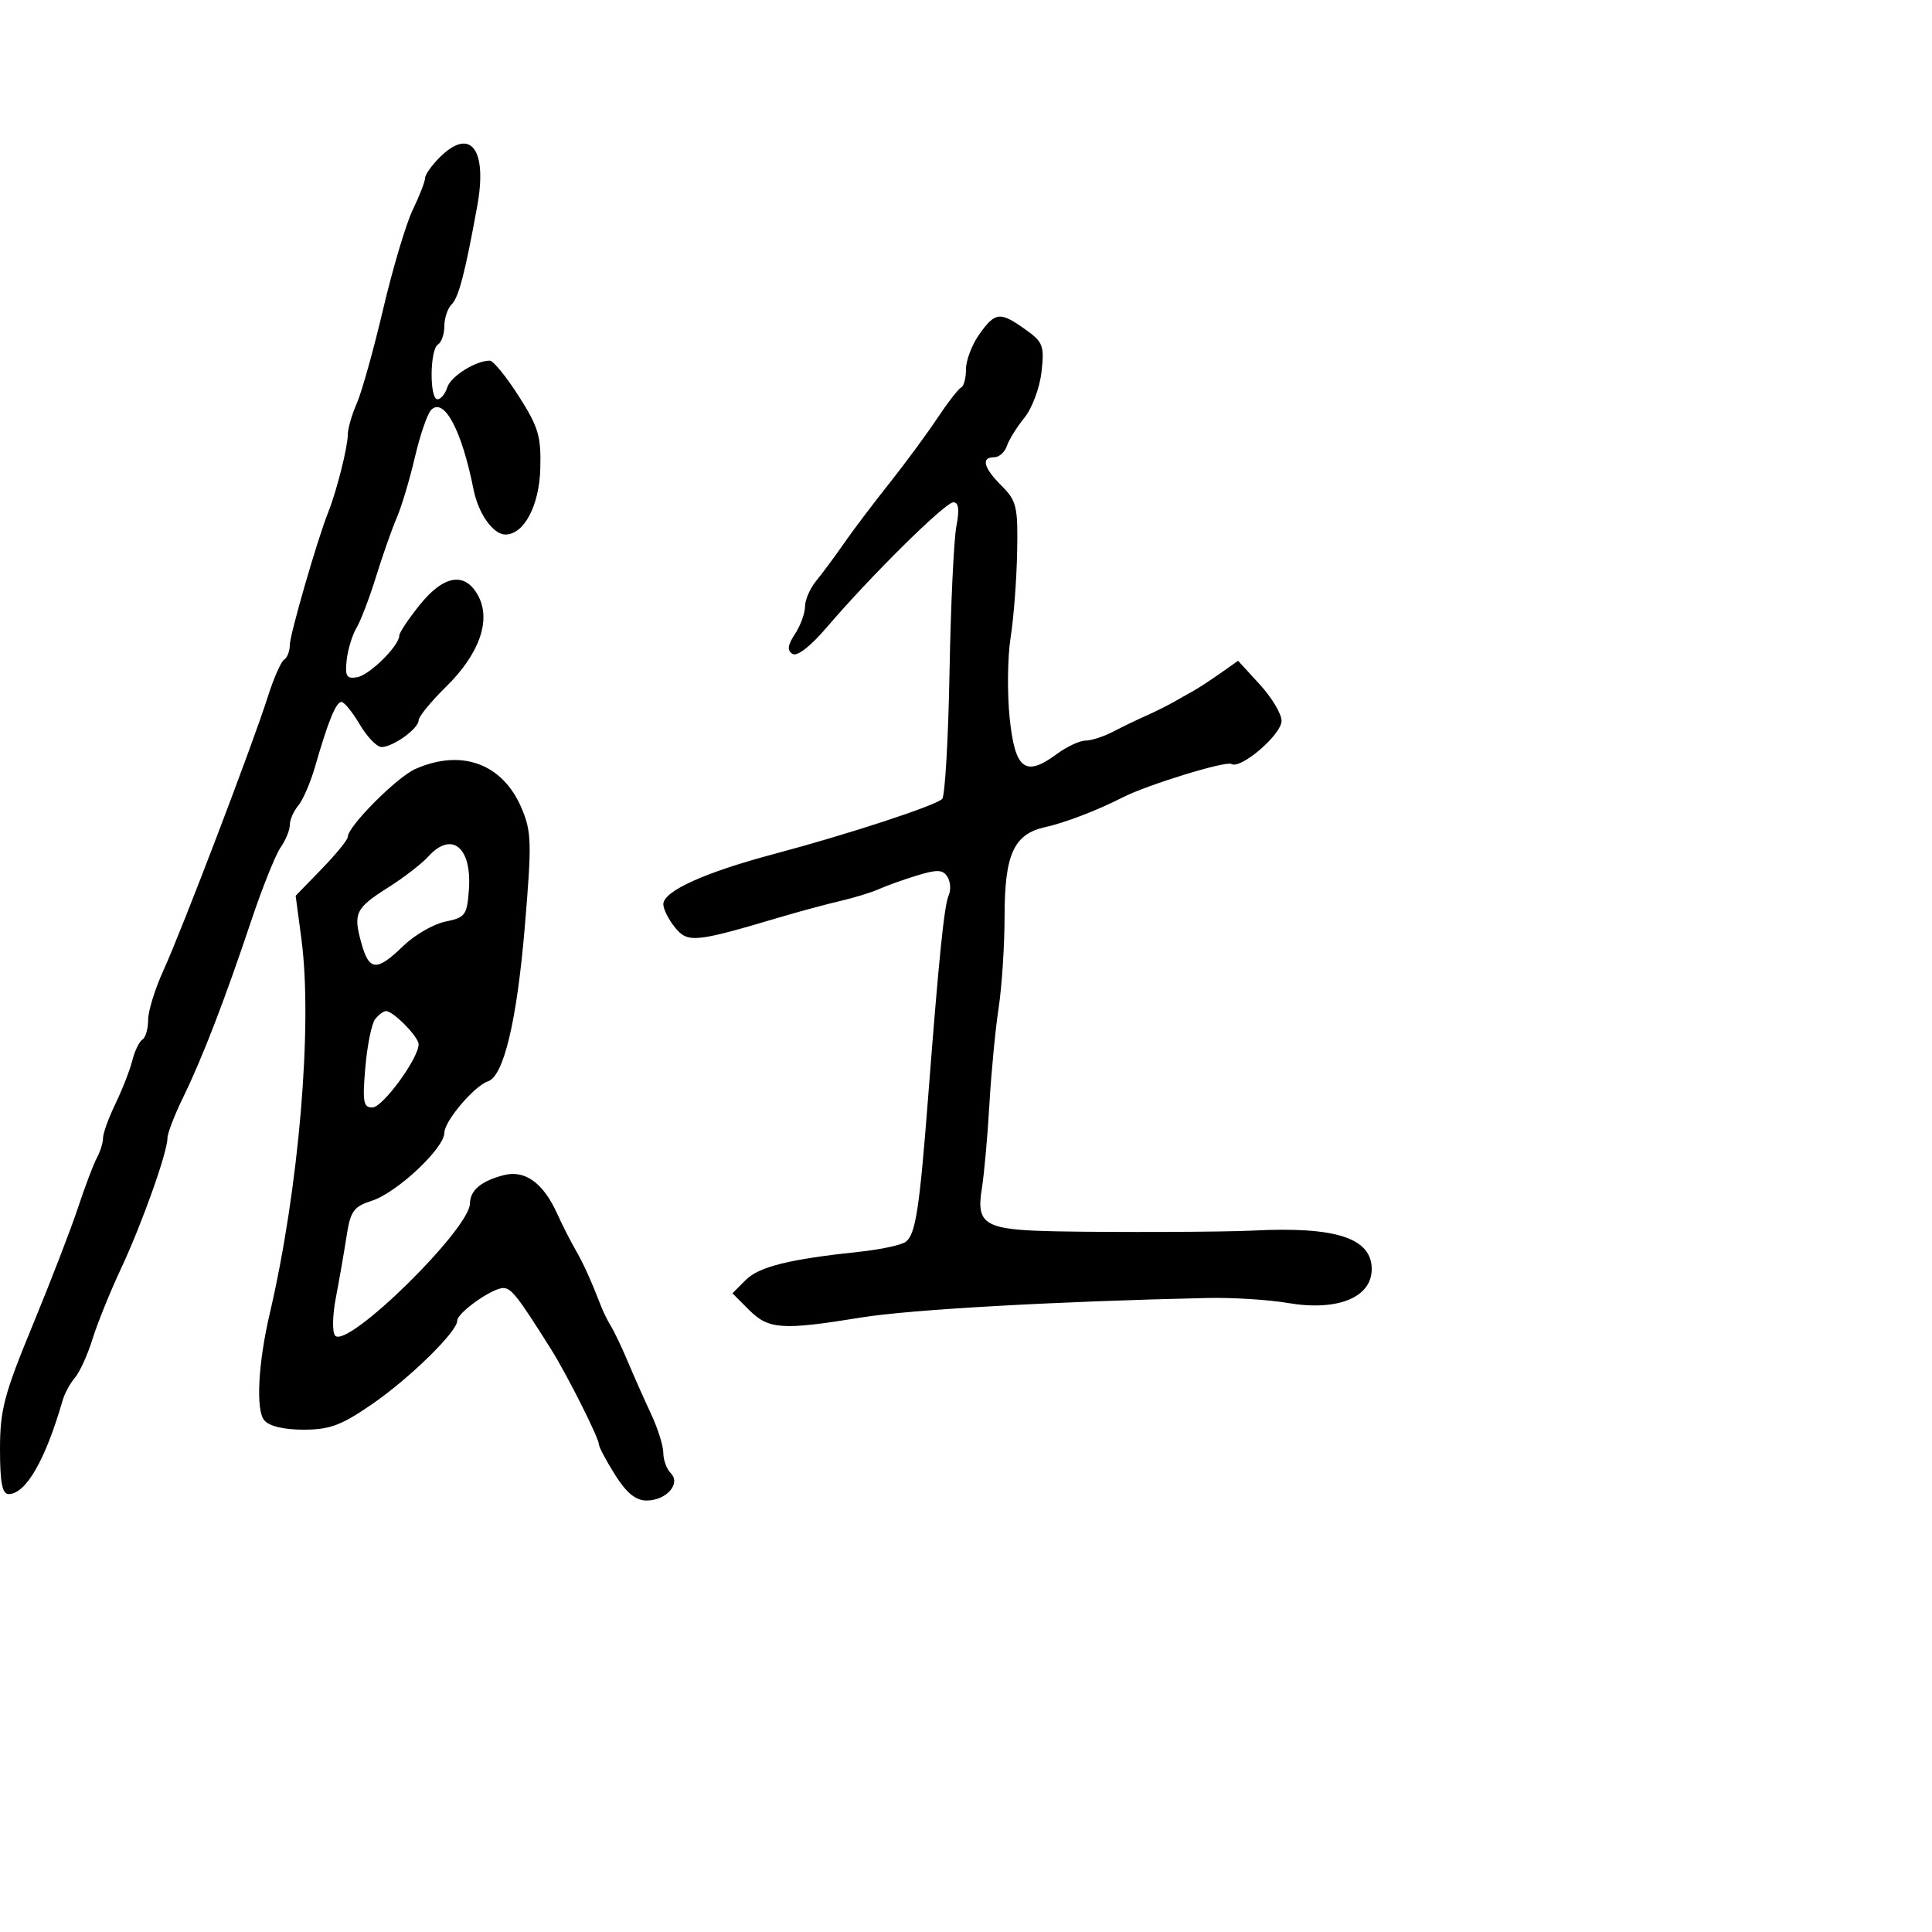 <svg xmlns="http://www.w3.org/2000/svg" width="300" height="300" viewBox="0 0 300 300" version="1.1">
  <defs/>
  <path d="M152.068,51.904 C154.542,48.431 155.282,48.352 159.209,51.149 C161.971,53.115 162.184,53.676 161.723,57.763 C161.446,60.219 160.254,63.415 159.073,64.864 C157.893,66.314 156.666,68.287 156.347,69.25 C156.028,70.213 155.144,71 154.383,71 C152.292,71 152.715,72.624 155.544,75.453 C157.866,77.775 158.076,78.677 157.941,85.749 C157.859,90.012 157.403,95.975 156.926,99 C156.45,102.025 156.384,107.645 156.78,111.488 C157.604,119.487 159.196,120.71 164.083,117.097 C165.643,115.944 167.655,115 168.555,115 C169.455,115 171.386,114.376 172.846,113.613 C174.306,112.85 176.625,111.728 178,111.12 C179.375,110.512 181.287,109.561 182.25,109.007 C183.213,108.453 184.612,107.662 185.36,107.25 C186.108,106.838 187.964,105.624 189.485,104.553 L192.251,102.606 L195.625,106.288 C197.481,108.314 199,110.854 199,111.934 C199,114.059 192.647,119.518 191.209,118.629 C190.367,118.109 178.143,121.867 174.334,123.817 C170.433,125.814 165.358,127.763 162.32,128.43 C157.435,129.503 156.001,132.626 155.992,142.215 C155.988,146.772 155.572,153.2 155.067,156.5 C154.563,159.8 153.917,166.55 153.633,171.5 C153.348,176.45 152.821,182.322 152.462,184.548 C151.546,190.225 152.871,190.982 164.114,191.203 C172.98,191.377 190.124,191.311 194.5,191.087 C207.42,190.425 213,192.231 213,197.077 C213,201.482 207.666,203.637 200,202.33 C196.975,201.815 191.35,201.463 187.5,201.549 C163.887,202.076 141.324,203.347 133.75,204.578 C121.438,206.579 119.348,206.439 116.321,203.412 L113.732,200.823 L115.791,198.764 C117.871,196.685 122.542,195.525 133.5,194.368 C136.8,194.019 140.027,193.318 140.672,192.809 C142.175,191.624 142.78,187.696 144.109,170.5 C145.813,148.442 146.611,140.615 147.32,139 C147.683,138.175 147.587,136.885 147.108,136.133 C146.399,135.02 145.52,134.987 142.369,135.953 C140.241,136.605 137.6,137.55 136.5,138.052 C135.4,138.554 132.7,139.384 130.5,139.896 C128.3,140.409 124.025,141.563 121,142.462 C107.924,146.346 106.787,146.455 104.808,144.011 C103.814,142.783 103,141.162 103,140.41 C103,138.381 109.397,135.479 120.224,132.599 C131.641,129.561 145.18,125.13 146.297,124.065 C146.736,123.647 147.25,114.799 147.44,104.403 C147.63,94.006 148.108,83.813 148.502,81.75 C149.004,79.122 148.864,78 148.033,78 C146.767,78 135.203,89.424 128.368,97.427 C125.852,100.373 123.778,101.981 123.064,101.54 C122.196,101.003 122.295,100.198 123.446,98.443 C124.301,97.138 125,95.223 125,94.188 C125,93.153 125.787,91.349 126.75,90.179 C127.713,89.009 129.625,86.428 131,84.443 C132.375,82.458 135.527,78.284 138.005,75.167 C140.483,72.05 143.858,67.475 145.505,65 C147.152,62.525 148.838,60.35 149.25,60.167 C149.662,59.983 150,58.703 150,57.321 C150,55.939 150.931,53.502 152.068,51.904 Z M64.5,119.406 C71.665,116.236 78.034,118.57 80.969,125.442 C82.547,129.137 82.593,130.798 81.483,144 C80.267,158.479 78.212,167.097 75.785,167.903 C73.651,168.612 69,174.095 69,175.903 C69,178.291 61.641,185.192 57.755,186.448 C54.896,187.372 54.416,188.048 53.807,192 C53.425,194.475 52.681,198.75 52.153,201.5 C51.618,204.288 51.573,206.901 52.052,207.405 C53.992,209.451 72.913,190.883 72.975,186.872 C73.007,184.803 74.761,183.349 78.296,182.462 C81.546,181.646 84.379,183.717 86.528,188.48 C87.278,190.141 88.538,192.625 89.328,194 C90.626,196.257 91.704,198.639 93.403,203 C93.724,203.825 94.403,205.175 94.91,206 C95.418,206.825 96.591,209.3 97.516,211.5 C98.441,213.7 100.053,217.33 101.099,219.566 C102.145,221.802 103,224.524 103,225.616 C103,226.707 103.521,228.121 104.158,228.758 C105.784,230.384 103.461,233 100.39,233 C98.72,233 97.286,231.83 95.513,229.02 C94.131,226.831 92.998,224.693 92.996,224.27 C92.991,223.283 88.025,213.417 85.562,209.5 C80.414,201.314 79.399,200.013 78.154,200.007 C76.423,199.998 71,203.844 71,205.081 C71,206.783 63.619,214.012 57.761,218.047 C52.996,221.329 51.193,222 47.134,222 C44.058,222 41.794,221.456 41.028,220.534 C39.705,218.94 40.078,211.714 41.88,204 C46.422,184.563 48.573,159.118 46.801,145.798 L45.909,139.096 L49.955,134.927 C52.18,132.635 54,130.4 54,129.961 C54,128.331 61.604,120.687 64.5,119.406 Z M68.25,24.461 C73.047,19.664 75.723,23.116 74.103,32.011 C72.198,42.47 71.234,46.166 70.12,47.28 C69.504,47.896 69,49.408 69,50.641 C69,51.874 68.55,53.16 68,53.5 C66.737,54.281 66.675,62 67.933,62 C68.446,62 69.129,61.168 69.452,60.152 C69.999,58.429 73.865,56 76.059,56 C76.59,56 78.606,58.471 80.538,61.492 C83.598,66.276 84.032,67.727 83.899,72.742 C83.746,78.505 81.372,83 78.481,83 C76.572,83 74.272,79.748 73.529,76 C71.708,66.806 68.958,61.642 66.952,63.648 C66.368,64.232 65.23,67.541 64.423,71.001 C63.615,74.462 62.349,78.689 61.609,80.396 C60.869,82.103 59.428,86.2 58.406,89.5 C57.384,92.8 56.012,96.4 55.356,97.5 C54.699,98.6 54.013,100.85 53.831,102.5 C53.554,105.015 53.817,105.445 55.463,105.157 C57.397,104.82 61.996,100.269 61.999,98.691 C61.999,98.247 63.425,96.109 65.167,93.941 C68.956,89.227 72.273,88.734 74.292,92.587 C76.274,96.37 74.399,101.601 69.25,106.652 C66.912,108.945 65,111.286 65,111.854 C65,113.134 61.021,116 59.244,116 C58.523,116 57.003,114.425 55.867,112.5 C54.732,110.575 53.451,109 53.023,109 C52.175,109 50.954,111.989 48.938,119 C48.227,121.475 47.05,124.21 46.322,125.079 C45.595,125.947 45,127.309 45,128.106 C45,128.903 44.354,130.477 43.565,131.604 C42.776,132.73 40.711,137.893 38.976,143.076 C34.87,155.345 31.41,164.312 28.415,170.446 C27.087,173.167 26,175.994 26,176.728 C26,178.926 22.04,190.051 18.784,197 C17.109,200.575 15.12,205.492 14.364,207.927 C13.608,210.362 12.38,213.062 11.635,213.927 C10.891,214.792 10.023,216.4 9.707,217.5 C7.064,226.697 4.006,232 1.345,232 C0.347,232 0,230.202 0,225.033 C0,218.942 0.637,216.521 5.069,205.783 C7.857,199.027 11.031,190.8 12.122,187.5 C13.214,184.2 14.533,180.719 15.053,179.764 C15.574,178.809 16,177.431 16,176.701 C16,175.972 16.871,173.573 17.935,171.37 C18.999,169.168 20.174,166.154 20.546,164.673 C20.918,163.193 21.622,161.734 22.111,161.432 C22.6,161.129 23,159.756 23,158.379 C23,157.002 24.069,153.542 25.375,150.688 C28.233,144.444 39.233,115.61 41.571,108.235 C42.489,105.339 43.636,102.725 44.12,102.426 C44.604,102.127 44.998,101.121 44.996,100.191 C44.991,98.583 49.284,83.74 50.98,79.5 C52.266,76.284 54,69.415 54,67.535 C54,66.582 54.628,64.384 55.396,62.651 C56.163,60.918 58.008,54.325 59.495,48 C60.983,41.675 63.055,34.728 64.1,32.562 C65.145,30.396 66,28.194 66,27.667 C66,27.141 67.013,25.698 68.25,24.461 Z M66.487,133.015 C65.484,134.123 62.72,136.259 60.344,137.762 C55.192,141.021 54.823,141.776 56.107,146.425 C57.317,150.807 58.486,150.891 62.611,146.892 C64.374,145.183 67.321,143.48 69.159,143.107 C72.254,142.478 72.523,142.112 72.811,138.14 C73.29,131.54 70.135,128.983 66.487,133.015 Z M58.255,158.25 C57.711,158.938 57.024,162.313 56.728,165.75 C56.265,171.125 56.421,171.995 57.845,171.963 C59.454,171.928 65,164.329 65,162.159 C65,160.998 61.074,157 59.934,157 C59.555,157 58.8,157.563 58.255,158.25 Z"/>
</svg>

